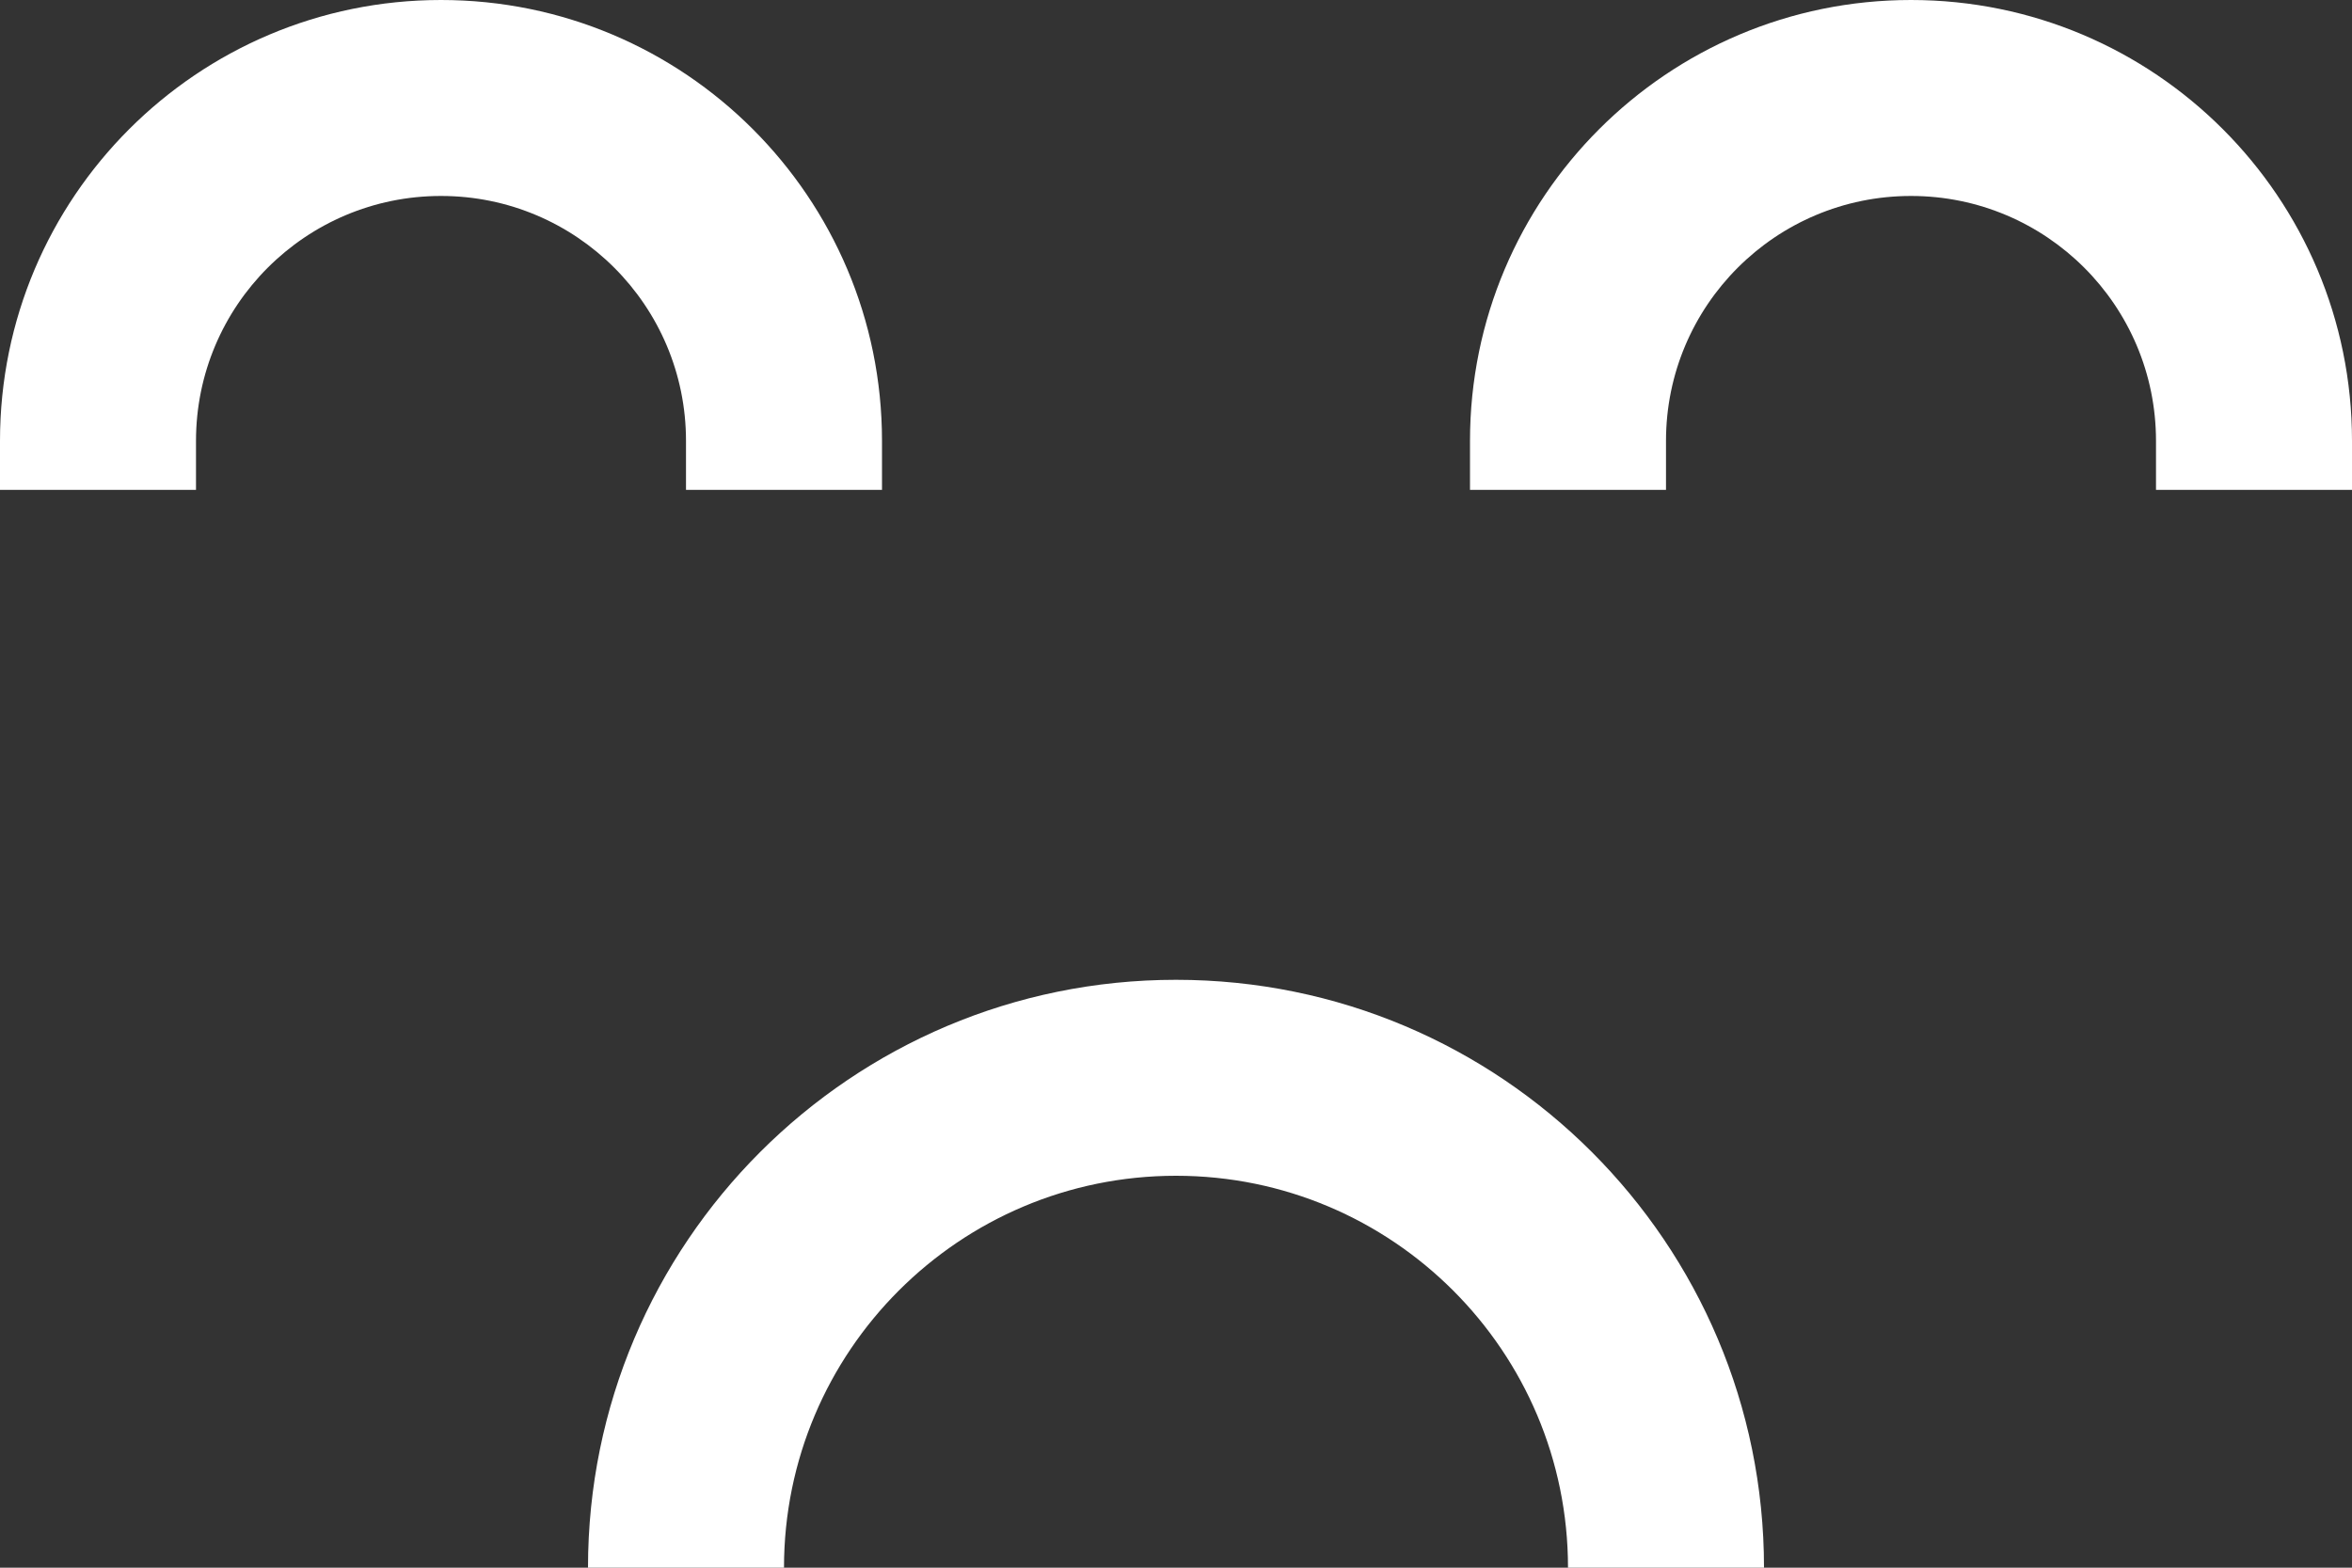 <svg fill="#FFFFFF" xmlns="http://www.w3.org/2000/svg" viewBox="0 0 24 16" x="0px" y="0px"><rect x="0" y="0" width="24" height="16" fill="#333333" stroke="none"/><path d="M417,465 L415,465 L415,464.5 C415,463.119 413.881,462 412.5,462 C411.119,462 410,463.119 410,464.5 L410,465 L408,465 L408,464.5 C408,462.015 410.015,460 412.5,460 C414.985,460 417,462.015 417,464.5 L417,465 Z M432,465 L430,465 L430,464.5 C430,463.119 428.881,462 427.5,462 C426.119,462 425,463.119 425,464.5 L425,465 L423,465 L423,464.5 C423,462.015 425.015,460 427.5,460 C429.985,460 432,462.015 432,464.5 L432,465 Z M416,476 L414,476 C414,472.686 416.686,470 420,470 C423.314,470 426,472.686 426,476 L424,476 C424,473.791 422.209,472 420,472 C417.791,472 416,473.791 416,476 Z" transform="translate(-408 -460)"></path></svg>
